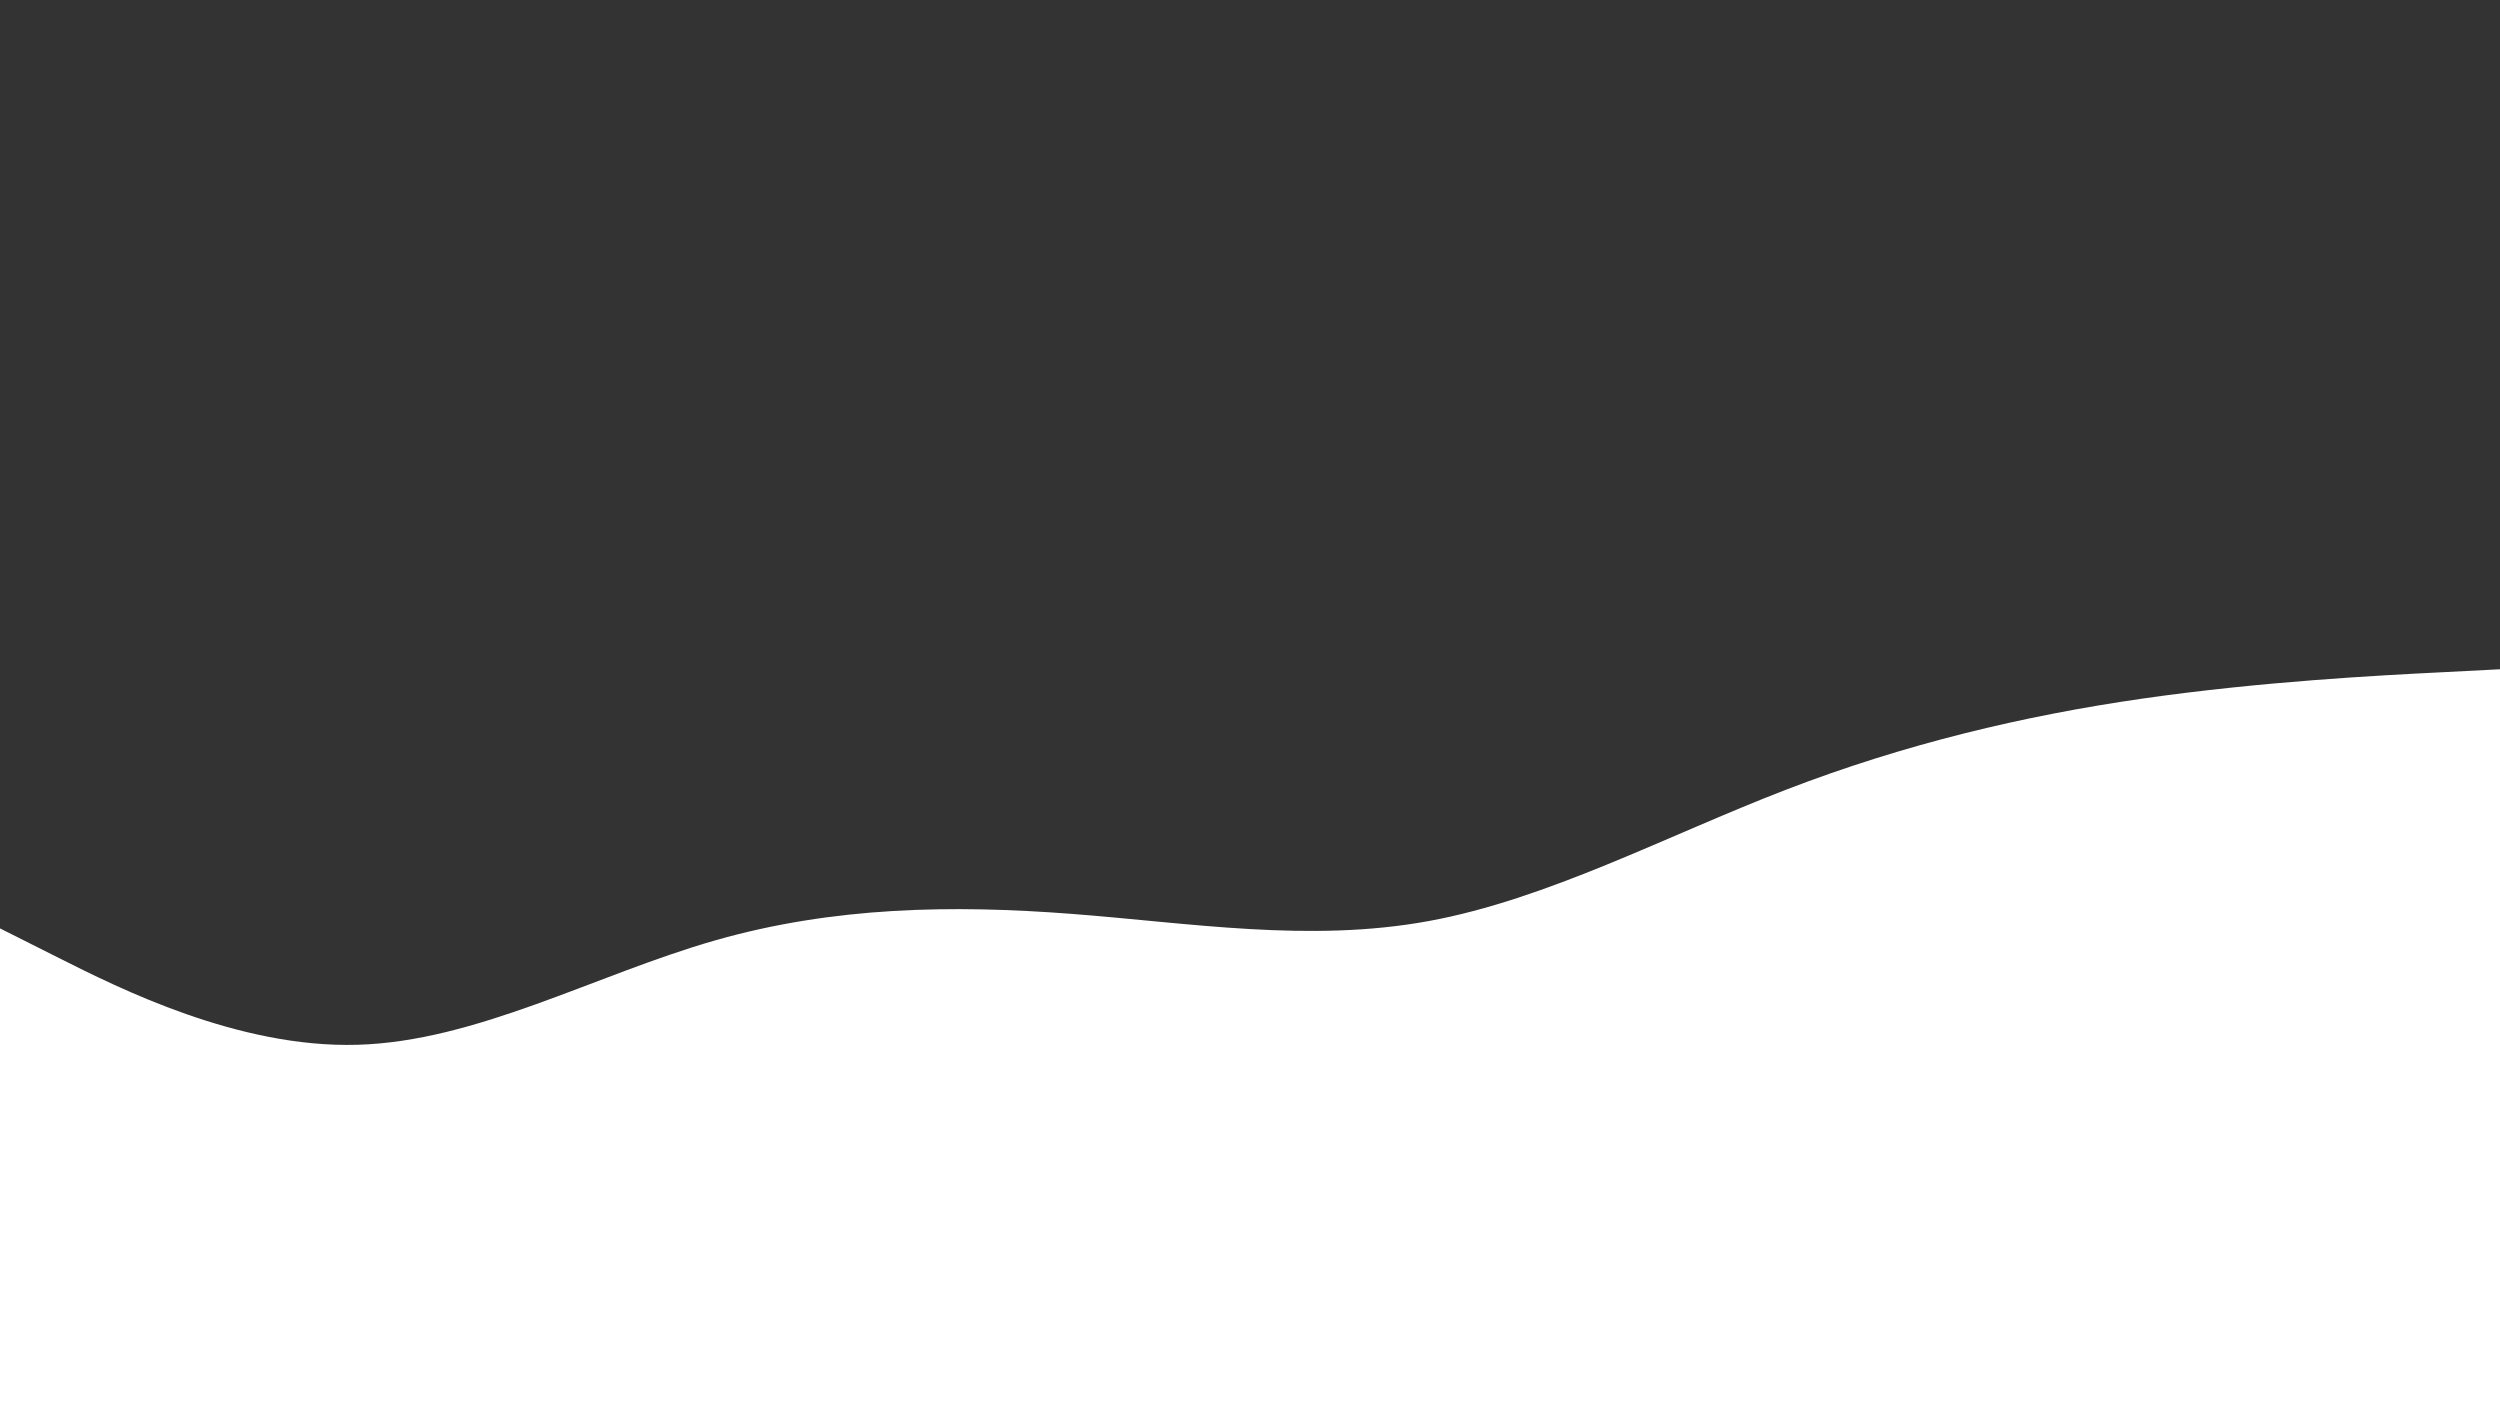 <svg id="visual" viewBox="0 0 3840 2160" width="3840" height="2160" xmlns="http://www.w3.org/2000/svg" xmlns:xlink="http://www.w3.org/1999/xlink" version="1.1"><rect x="0" y="0" width="3840" height="2160" fill="#333333" stroke="none"/><path d="M0 1426L91.5 1472C183 1518 366 1610 548.8 1604.8C731.7 1599.7 914.3 1497.3 1097.2 1444.8C1280 1392.3 1463 1389.7 1645.8 1403.7C1828.7 1417.7 2011.3 1448.3 2194.2 1414.8C2377 1381.3 2560 1283.7 2742.8 1213.2C2925.7 1142.7 3108.3 1099.3 3291.2 1073C3474 1046.7 3657 1037.3 3748.5 1032.7L3840 1028L3840 2161L3748.5 2161C3657 2161 3474 2161 3291.2 2161C3108.3 2161 2925.7 2161 2742.8 2161C2560 2161 2377 2161 2194.2 2161C2011.3 2161 1828.7 2161 1645.8 2161C1463 2161 1280 2161 1097.2 2161C914.3 2161 731.7 2161 548.8 2161C366 2161 183 2161 91.5 2161L0 2161Z" fill="#ffffff" stroke-linecap="round" stroke-linejoin="miter"></path></svg>